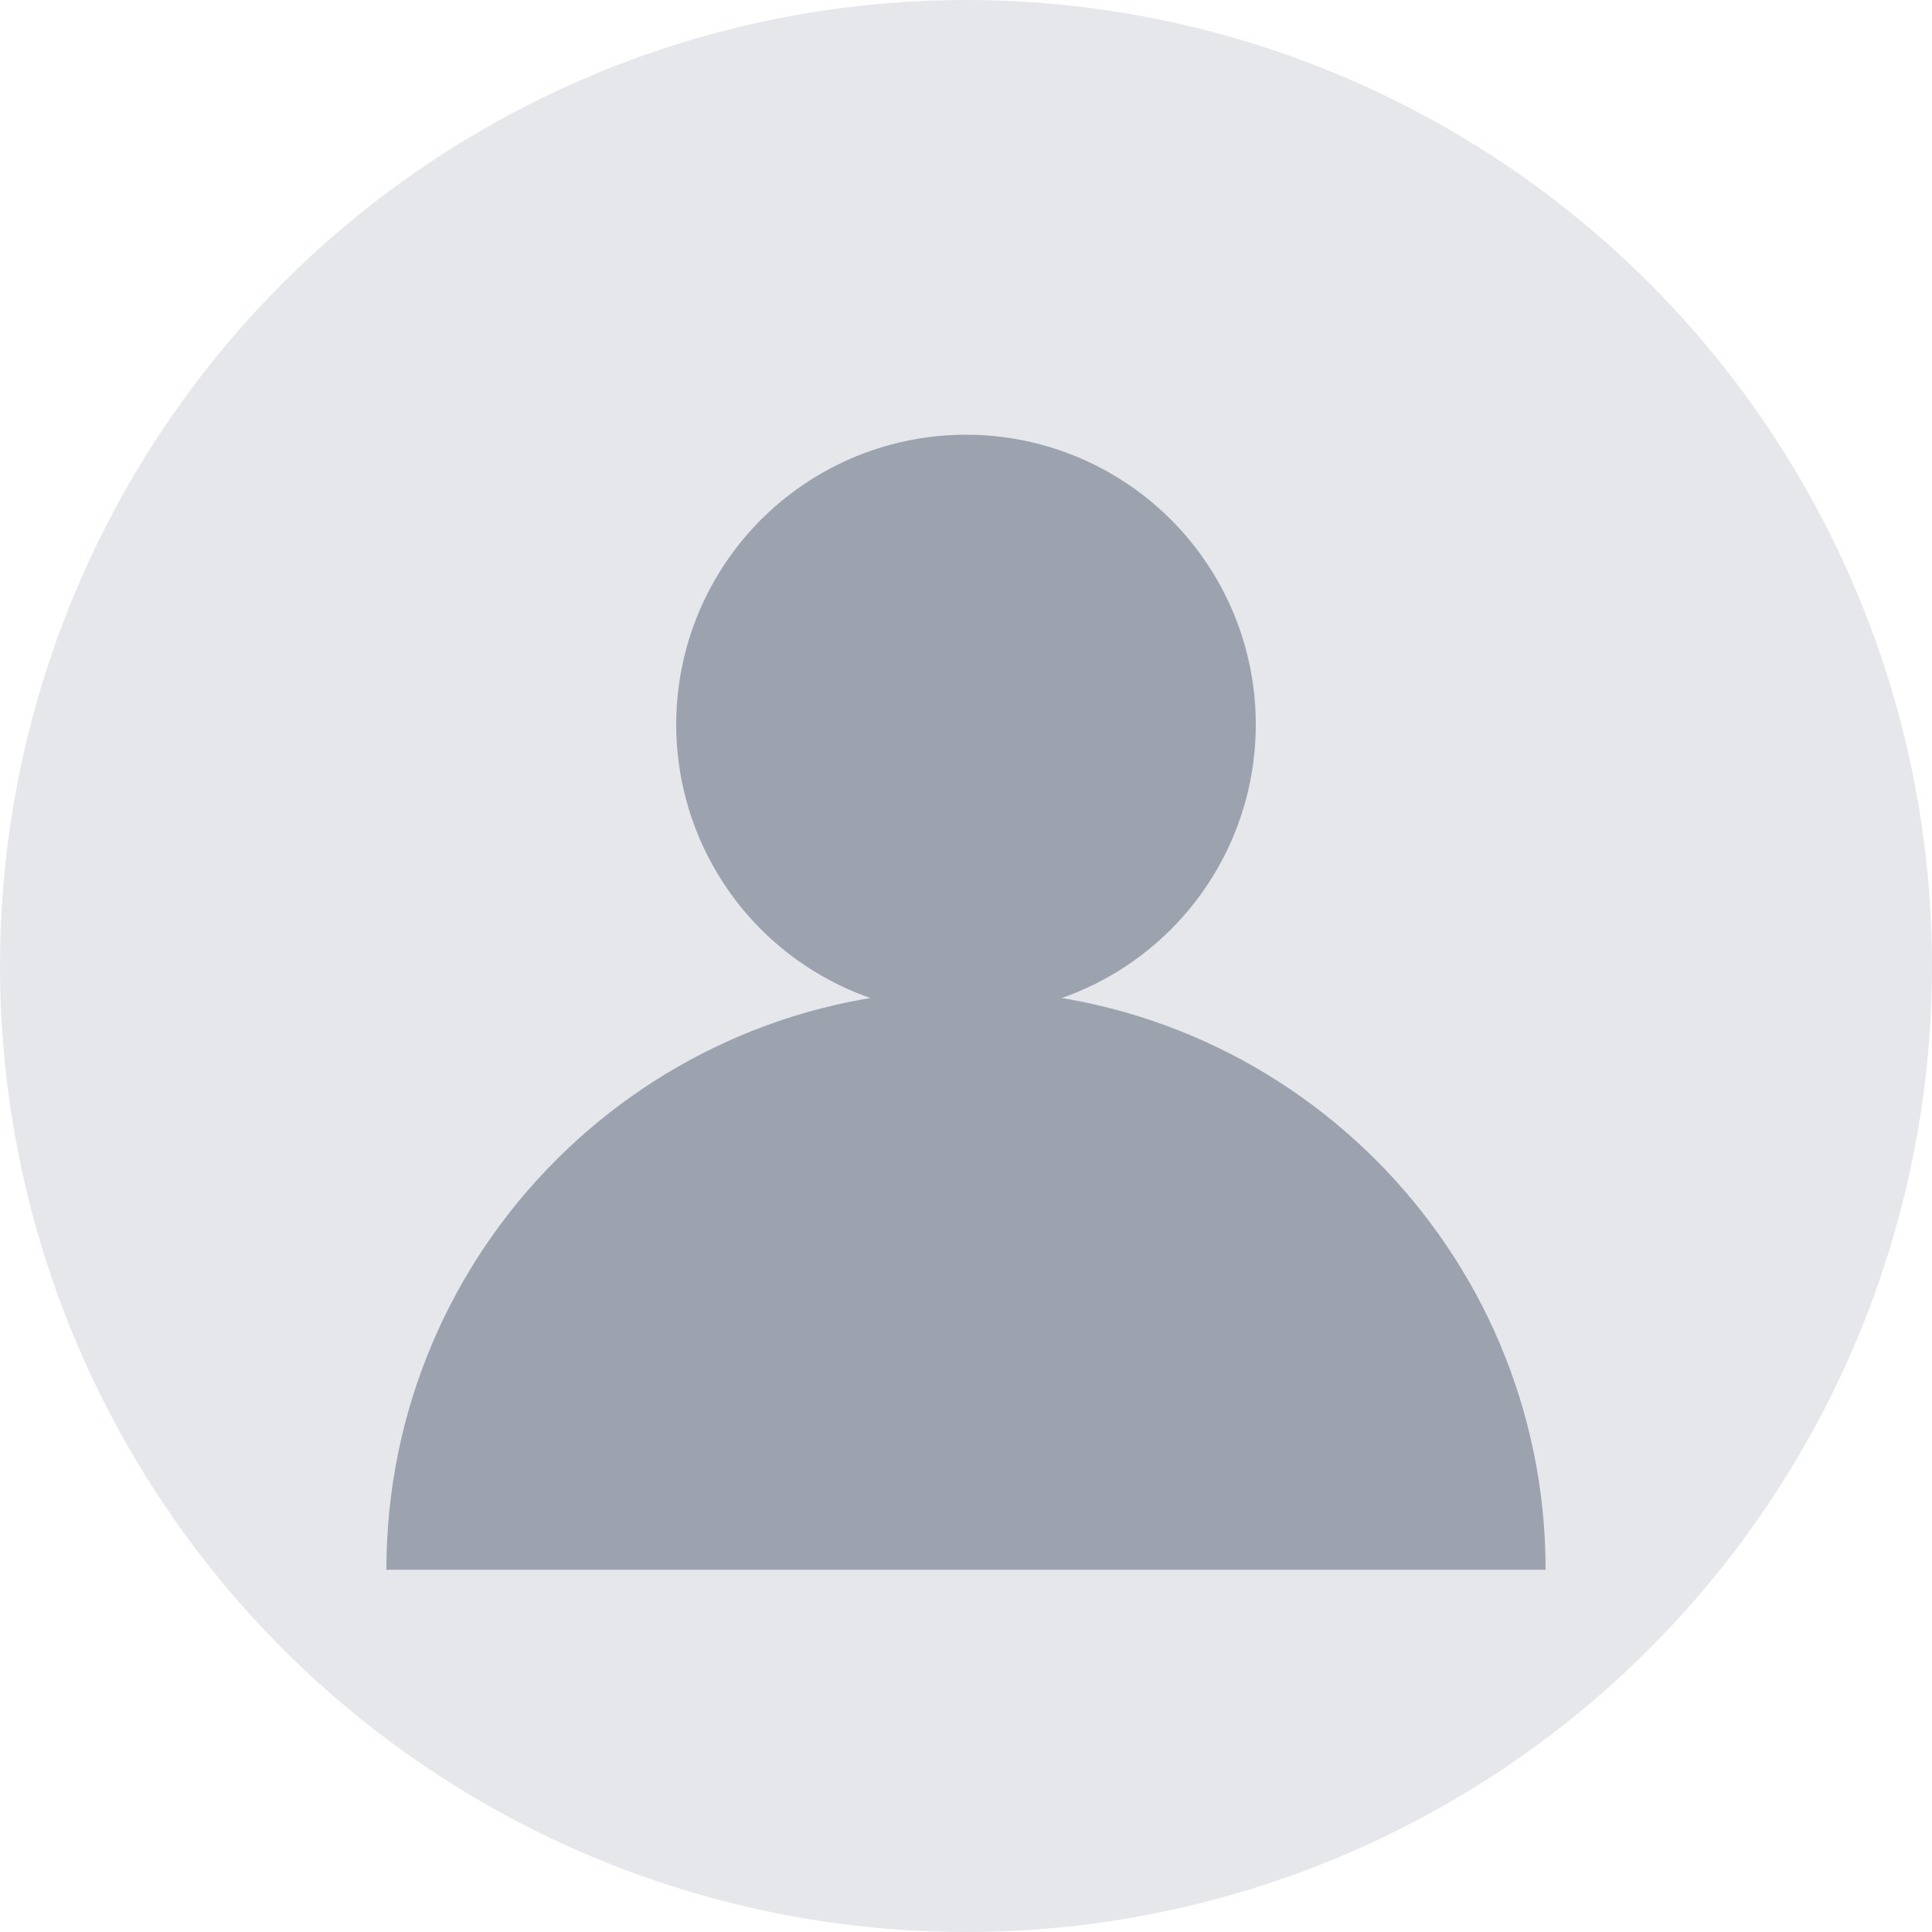 <?xml version="1.0" encoding="UTF-8"?>
<svg width="40" height="40" viewBox="0 0 40 40" fill="none" xmlns="http://www.w3.org/2000/svg">
    <circle cx="20" cy="20" r="20" fill="#E5E7EB"/>
    <circle cx="20" cy="15" r="6" fill="#9CA3AF"/>
    <path d="M8 32.5c0-6.627 5.373-12 12-12s12 5.373 12 12" fill="#9CA3AF"/>
</svg>